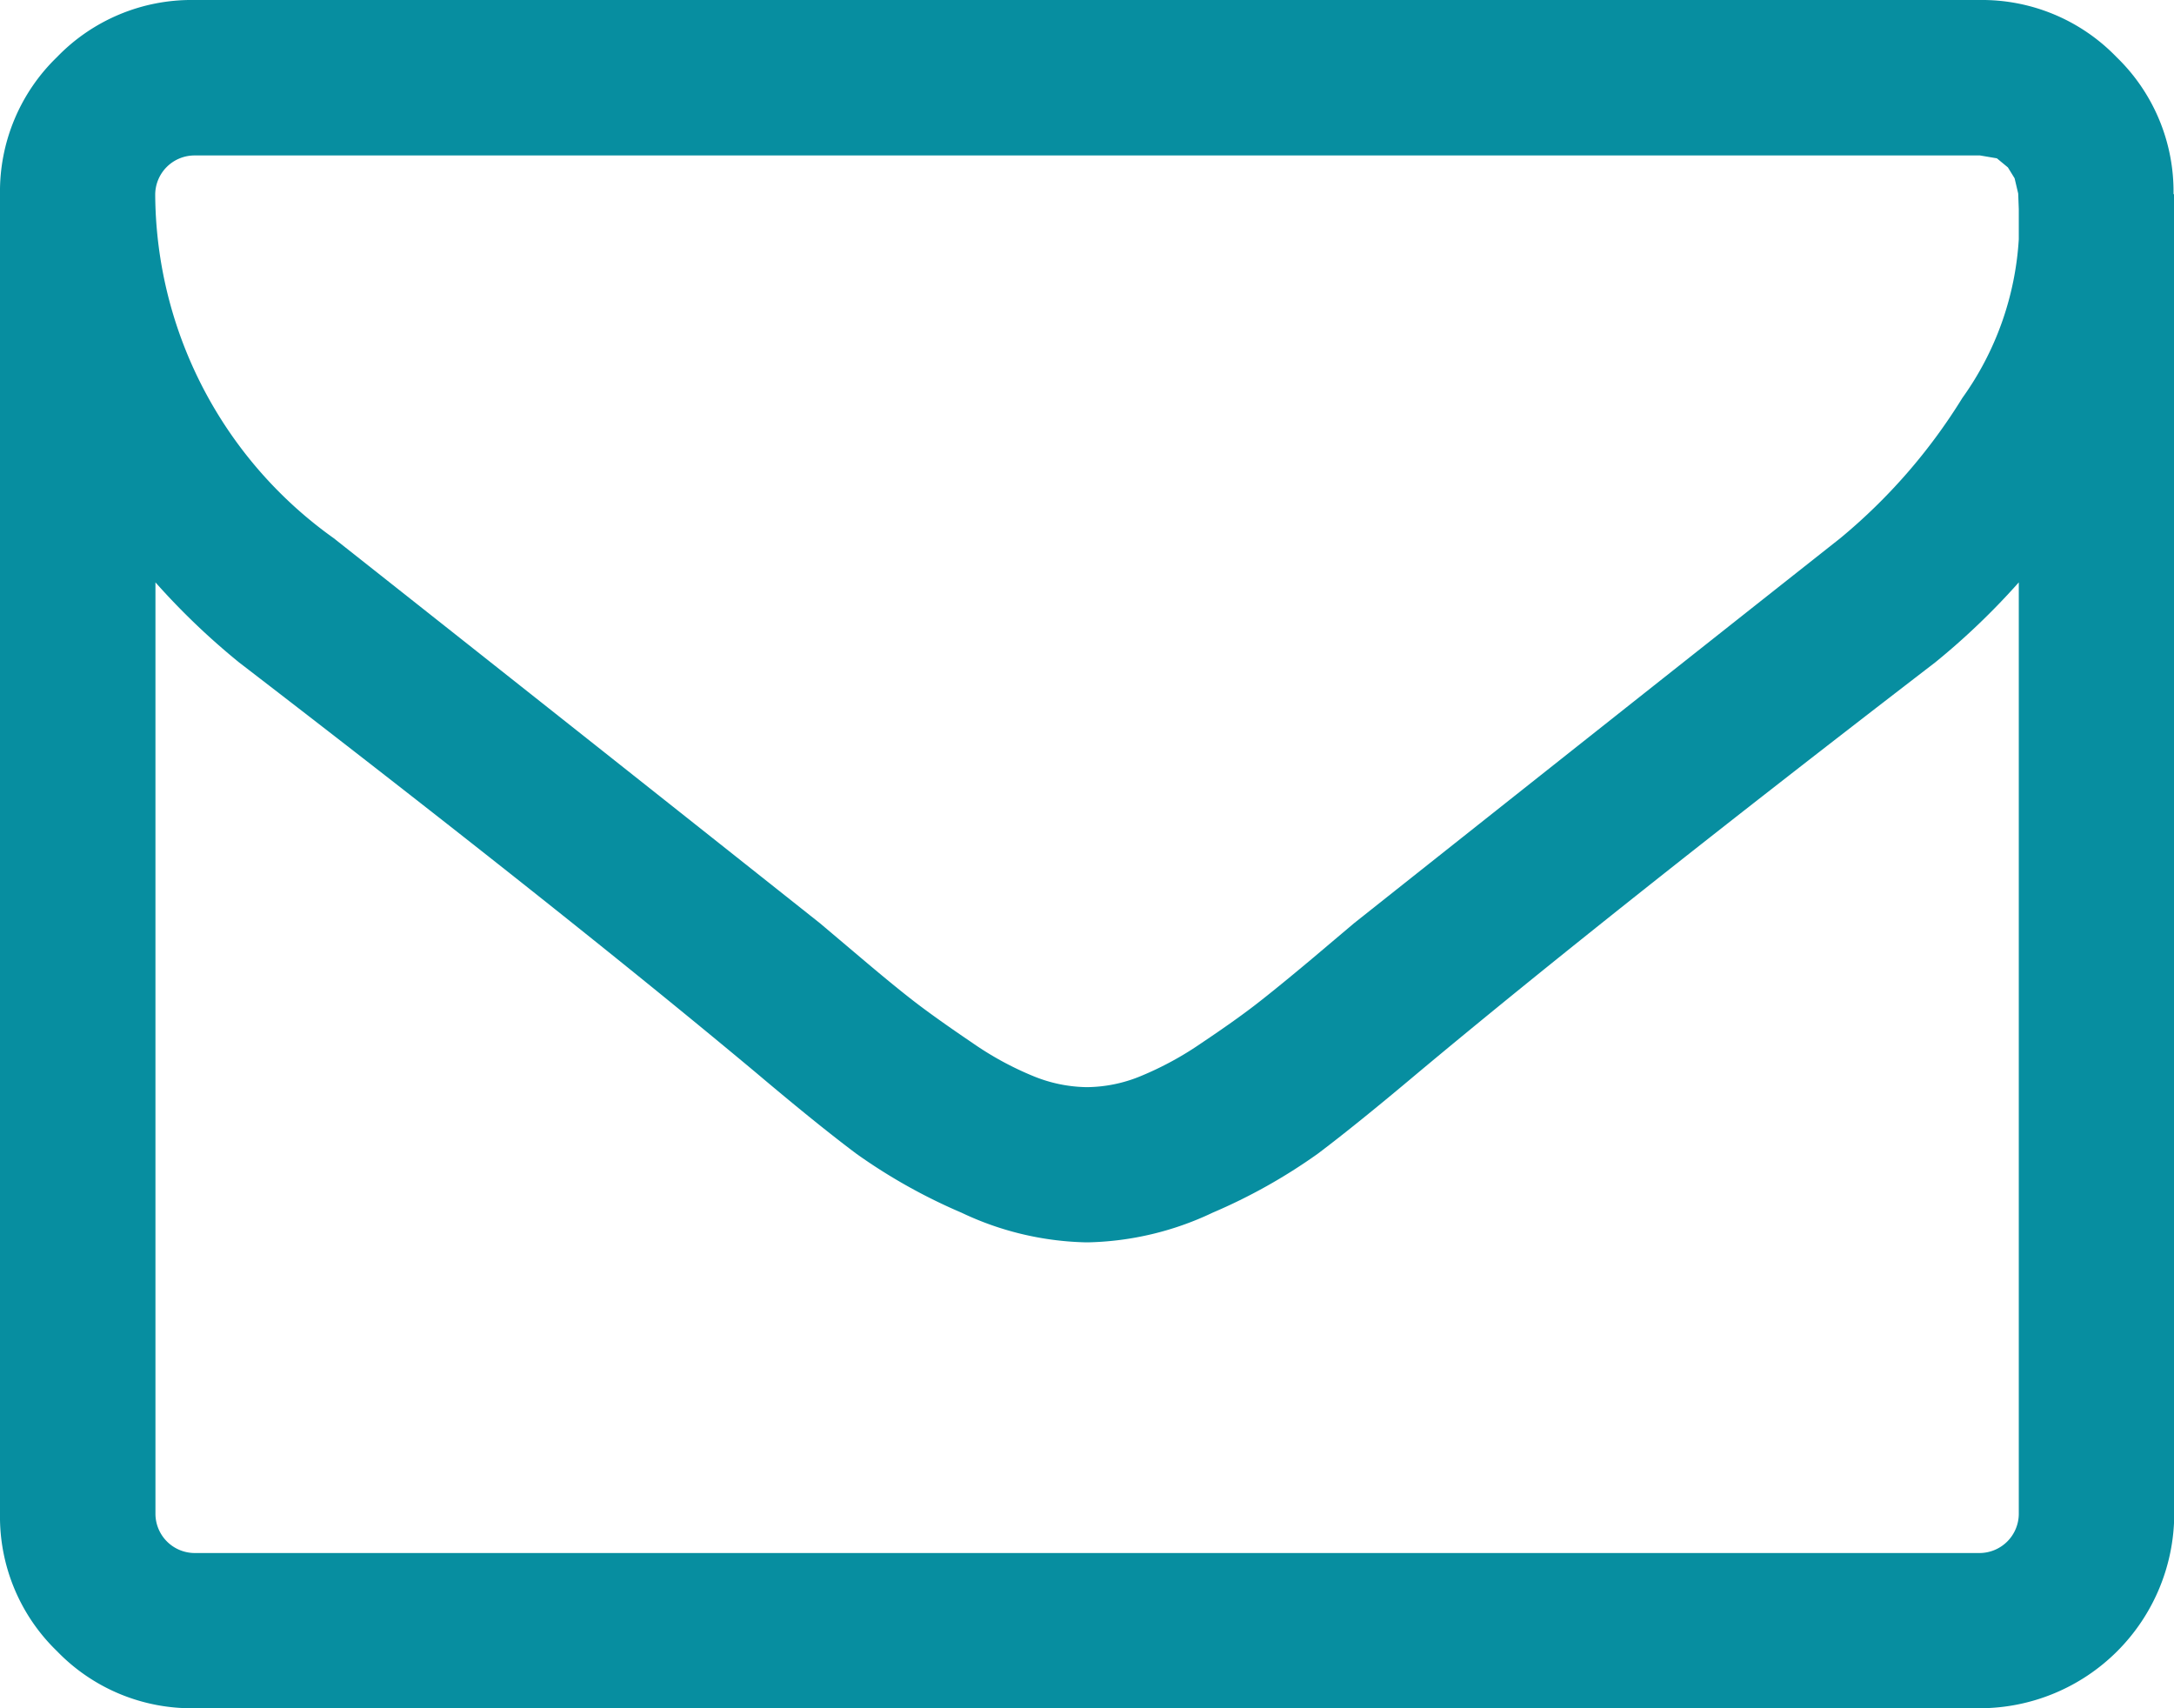 <svg xmlns="http://www.w3.org/2000/svg" width="18.181" height="14.285" viewBox="0 0 18.181 14.285">
    <path data-name="envelope-o" d="M16.883 12.662V4.87a5.972 5.972 0 0 1-.7.67q-2.719 2.09-4.322 3.429-.518.436-.842.68a4.667 4.667 0 0 1-.878.492 2.549 2.549 0 0 1-1.04.248h-.02a2.546 2.546 0 0 1-1.04-.248 4.689 4.689 0 0 1-.878-.492q-.325-.243-.842-.68Q4.718 7.63 2 5.54a5.972 5.972 0 0 1-.7-.67v7.792a.329.329 0 0 0 .325.325h14.933a.329.329 0 0 0 .325-.325zm0-10.662v-.25l-.005-.132-.03-.127-.056-.091-.092-.076-.141-.024H1.623a.329.329 0 0 0-.325.325A3.551 3.551 0 0 0 2.79 4.5q1.958 1.547 4.068 3.221l.355.3q.294.249.467.38t.452.32A2.652 2.652 0 0 0 8.644 9a1.218 1.218 0 0 0 .436.091h.02A1.2 1.2 0 0 0 9.537 9a2.724 2.724 0 0 0 .513-.279q.279-.187.451-.32t.467-.38l.355-.3q2.11-1.674 4.068-3.221a4.77 4.77 0 0 0 1.02-1.172A2.538 2.538 0 0 0 16.883 2zm1.3-.375v11.037a1.628 1.628 0 0 1-1.623 1.623H1.623a1.563 1.563 0 0 1-1.146-.477A1.563 1.563 0 0 1 0 12.662V1.623A1.563 1.563 0 0 1 .477.477 1.563 1.563 0 0 1 1.623 0h14.935A1.563 1.563 0 0 1 17.7.477a1.563 1.563 0 0 1 .477 1.146z" style="fill:#078ea0"/>
</svg>

